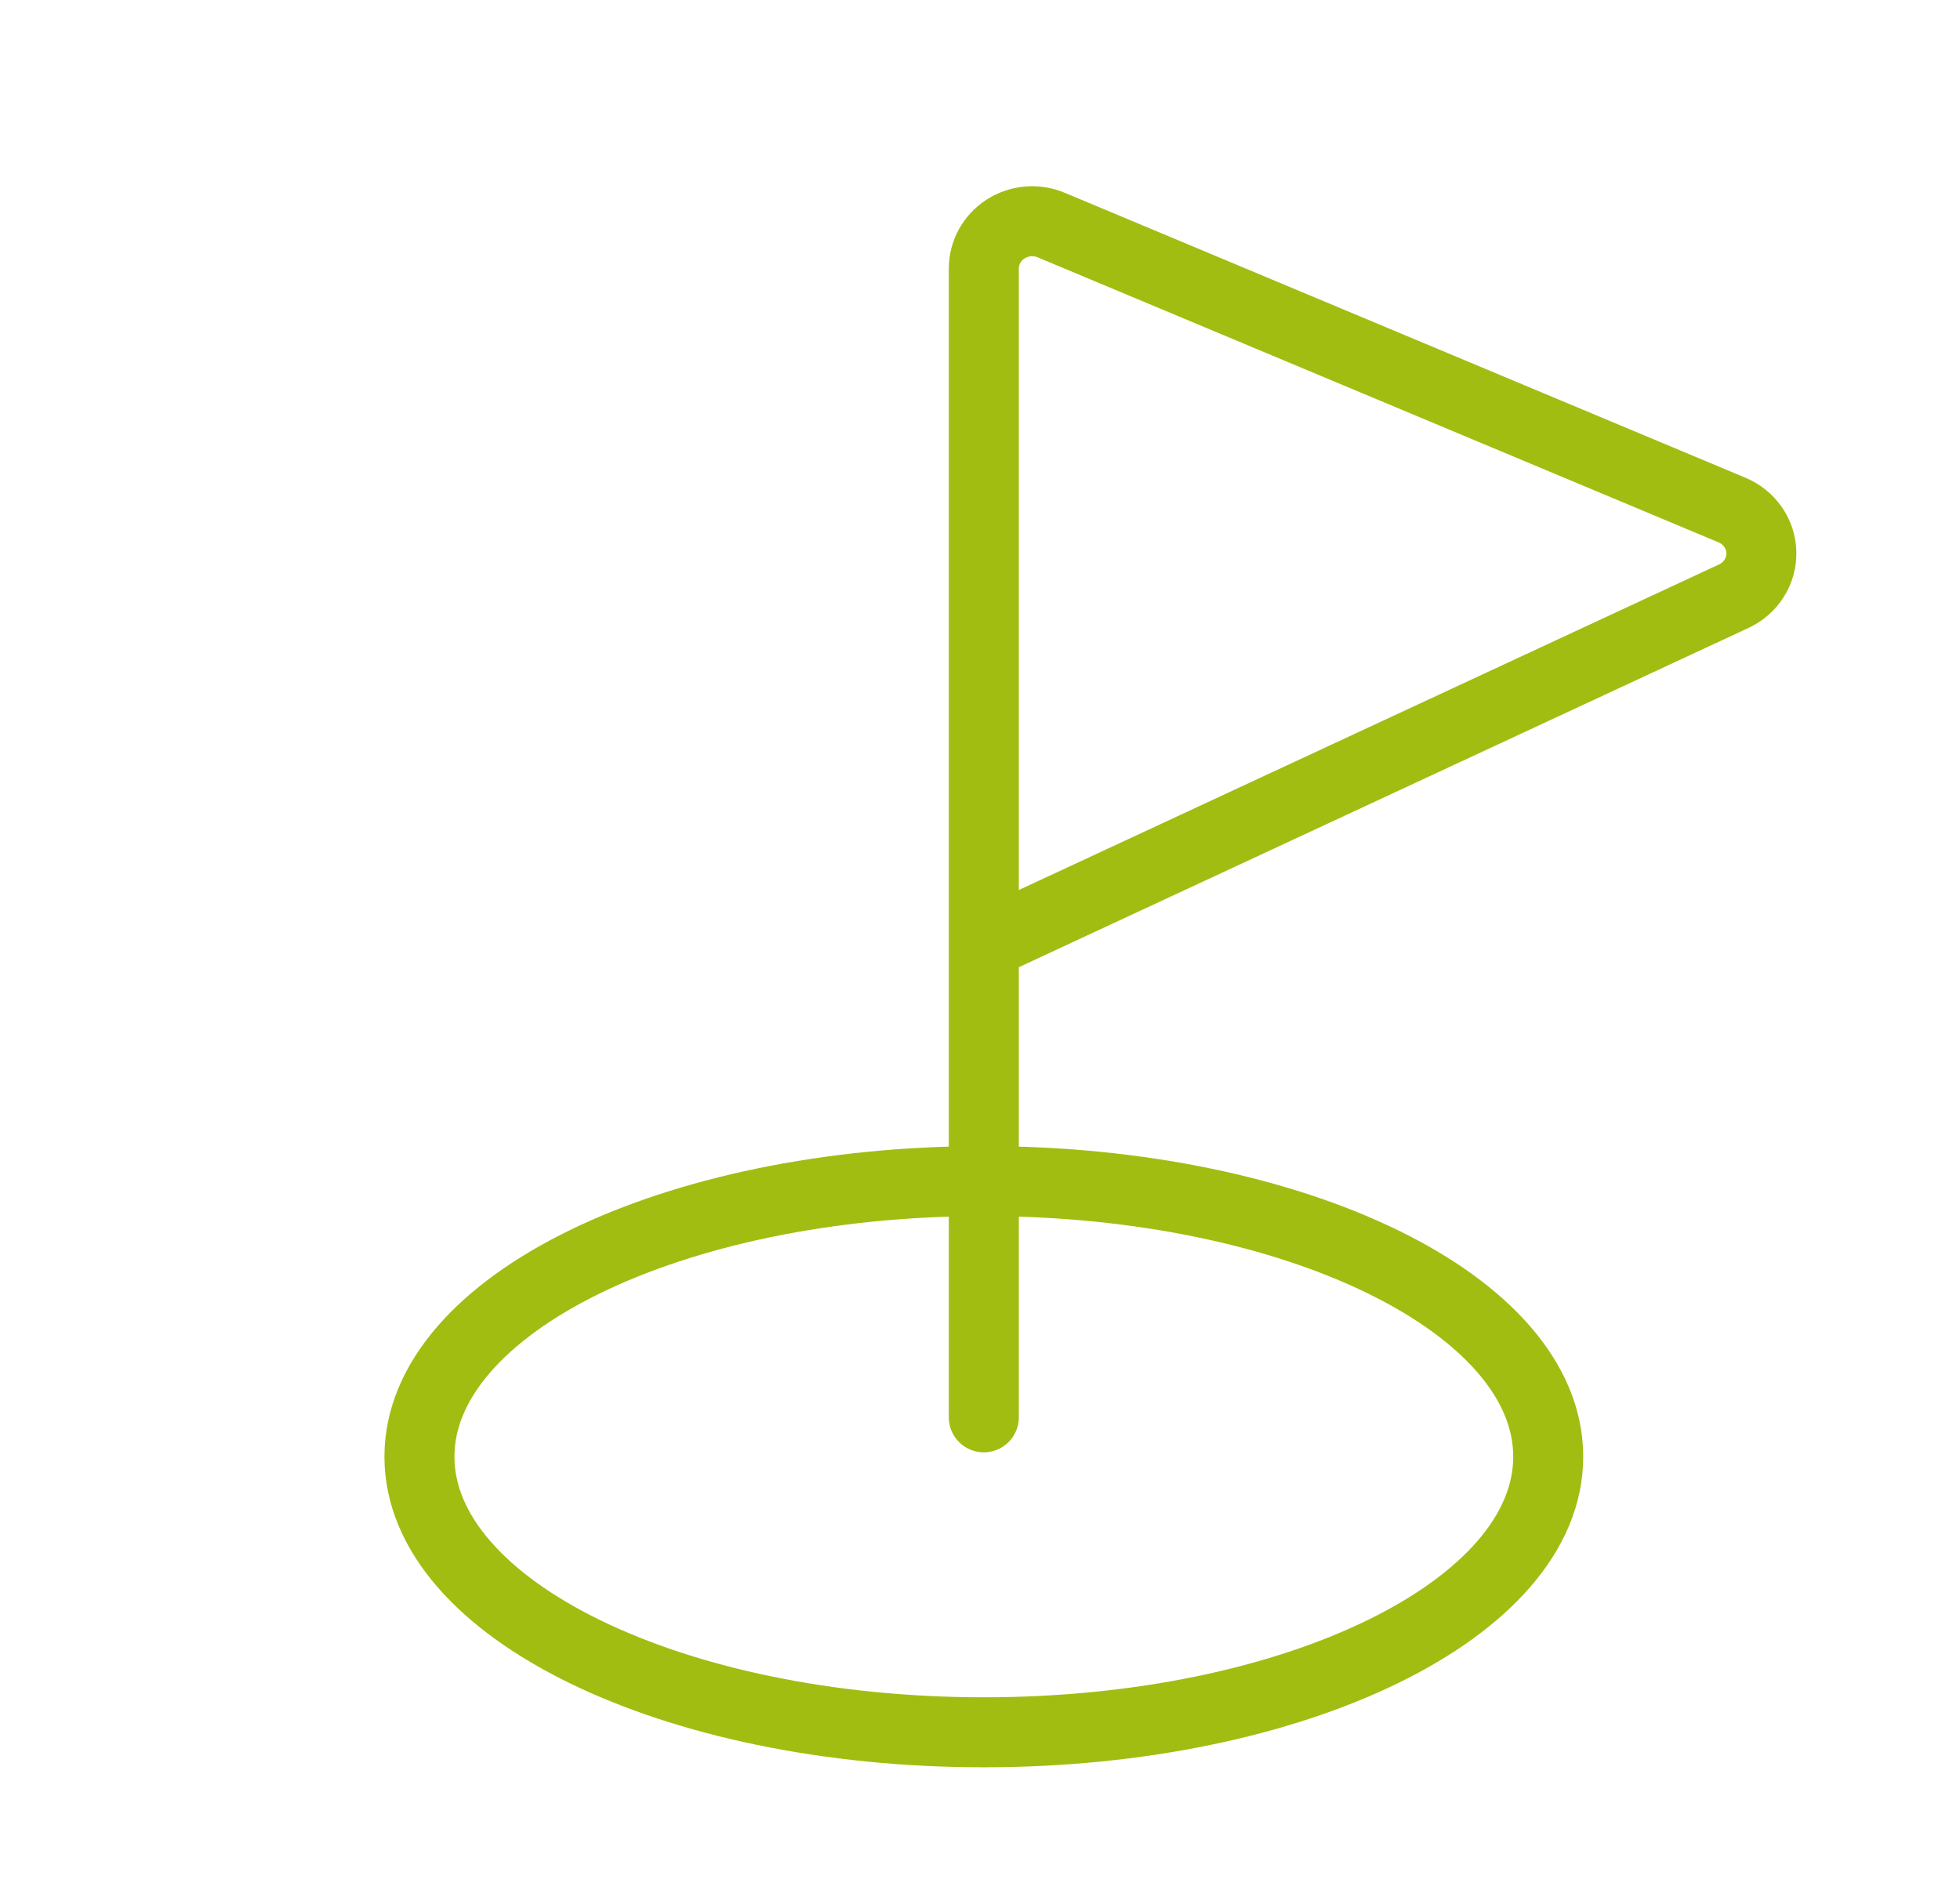 <svg width="56" height="54" viewBox="0 0 56 54" fill="none" xmlns="http://www.w3.org/2000/svg">
<path d="M28.109 40.5V27M28.109 27V7.673C28.109 7.449 28.166 7.229 28.274 7.032C28.383 6.836 28.539 6.668 28.73 6.545C28.921 6.422 29.14 6.347 29.368 6.327C29.596 6.307 29.825 6.343 30.035 6.431L49.487 14.575C49.732 14.678 49.941 14.847 50.089 15.062C50.238 15.277 50.32 15.53 50.325 15.789C50.33 16.049 50.259 16.304 50.119 16.525C49.98 16.746 49.778 16.923 49.538 17.035L28.109 27ZM28.109 49.5C37.015 49.5 44.235 45.974 44.235 41.625C44.235 37.276 37.015 33.75 28.109 33.75C19.203 33.75 11.984 37.276 11.984 41.625C11.984 45.974 19.203 49.5 28.109 49.5Z" stroke="#A1BD11" stroke-width="2" stroke-linecap="round" stroke-linejoin="round"/>
</svg>
